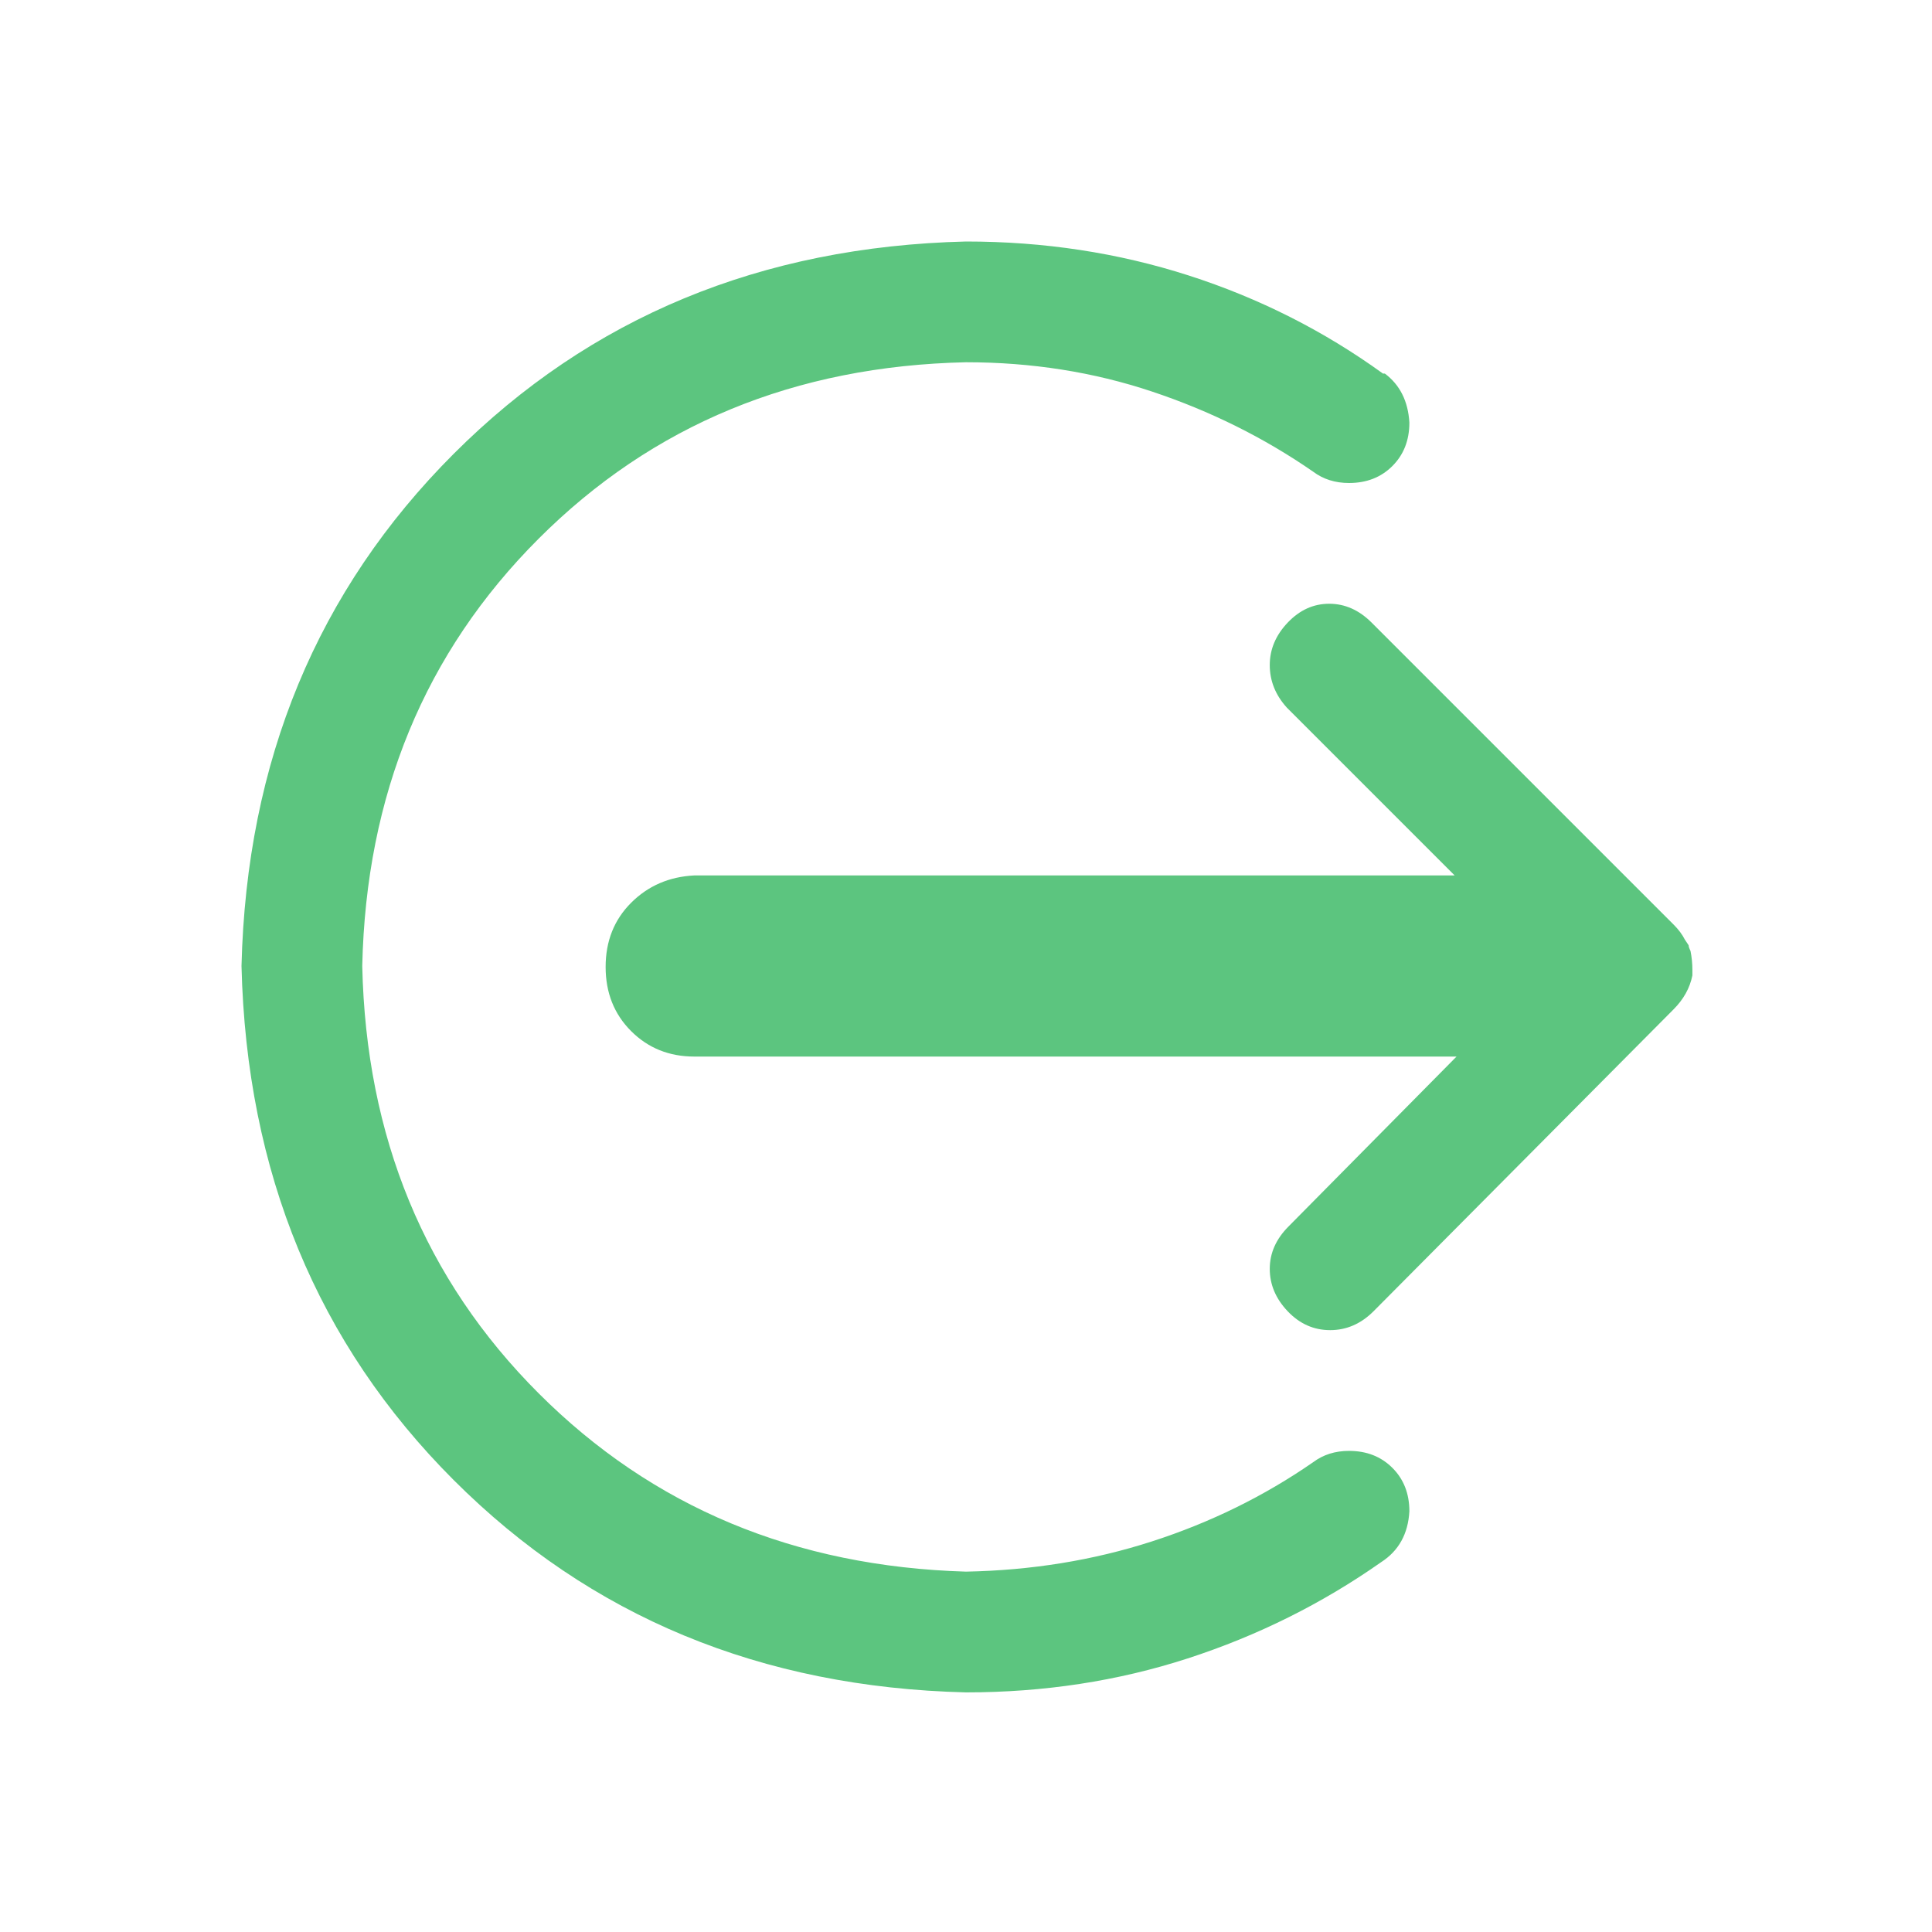 <svg width="256" height="256" viewBox="0 0 256 256" xmlns="http://www.w3.org/2000/svg"><defs><style/></defs><path d="M224 126q-.25-.5-.25-.75l-.5-.75q-.5-1-1.5-2l-40-40q-2.5-2.5-5.625-2.5t-5.5 2.5q-2.375 2.5-2.375 5.625t2.25 5.625L192.75 116H92q-5 .25-8.375 3.625t-3.375 8.5q0 5.125 3.375 8.5T92 140h101l-22.25 22.5q-2.5 2.5-2.5 5.625t2.375 5.625q2.375 2.5 5.625 2.5t5.75-2.5l39.75-40q2-2 2.5-4.5v-.75q0-1.25-.25-2.5m-45.25 66.25q-2.75 0-4.75 1.5-9.75 6.75-21.375 10.5t-24.625 4q-34-1-56.625-23.625T48 128q.75-34 23.375-56.625T128 48q13 0 24.625 3.875T174 62.5q2 1.5 4.75 1.5 3.5 0 5.75-2.25t2.25-5.75q-.25-4.25-3.25-6.5h-.25q-11.75-8.5-25.75-13T128 32q-40.75 1-67.875 28.125T32 128q1 41 28.125 68.125T128 224.25q15.5 0 29.375-4.5T183 207q3.5-2.25 3.75-6.75 0-3.5-2.25-5.75t-5.75-2.25" fill="#5CC57F" class="transform-group"/></svg>